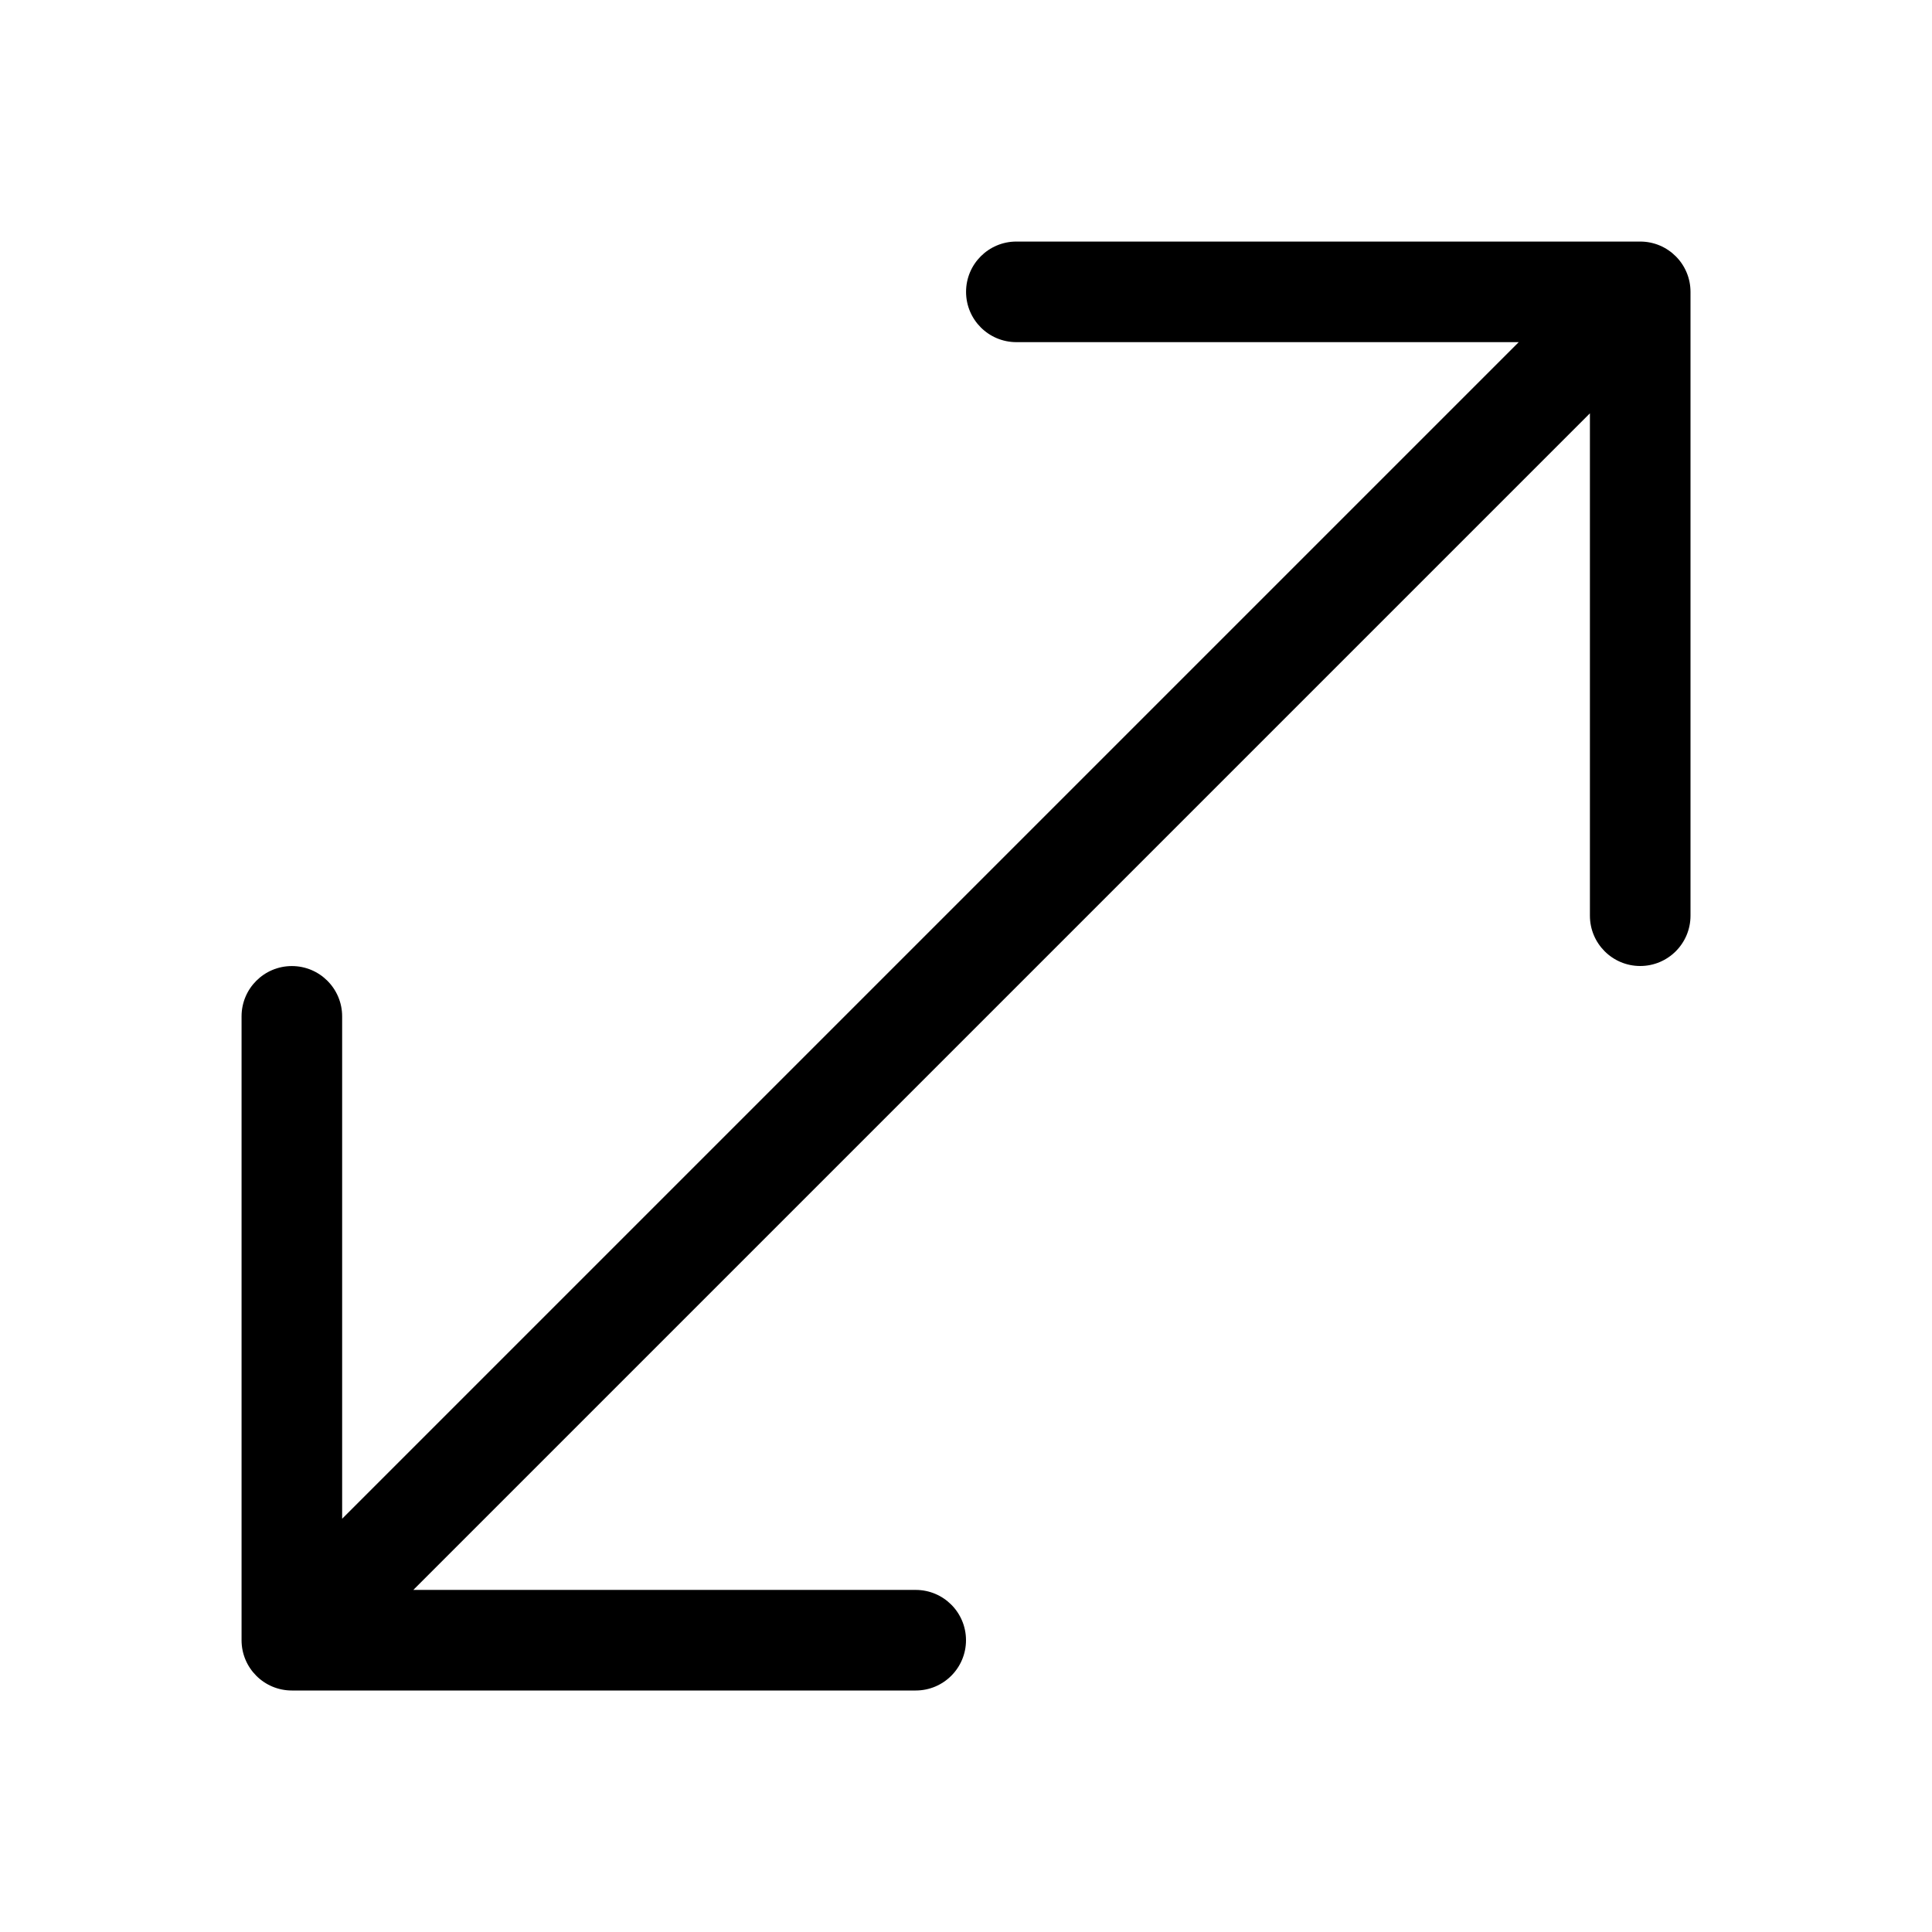 <!-- Generated by IcoMoon.io -->
<svg version="1.1" xmlns="http://www.w3.org/2000/svg" width="32" height="32" viewBox="0 0 32 32">
<title>arrow-maximize-regular</title>
<path d="M27.167 16c-0.46 0-0.833-0.373-0.833-0.833v-8.321l-19.488 19.488h8.321c0.46 0 0.833 0.373 0.833 0.833s-0.373 0.833-0.833 0.833v0h-10.333c-0.46 0-0.833-0.373-0.833-0.833v-10.333c0-0.46 0.373-0.833 0.833-0.833s0.833 0.373 0.833 0.833v0 8.321l19.488-19.488h-8.321c-0.46 0-0.833-0.373-0.833-0.833s0.373-0.833 0.833-0.833v0h10.333c0.46 0 0.833 0.373 0.833 0.833v10.333c0 0.46-0.373 0.833-0.833 0.833z"></path>
</svg>
